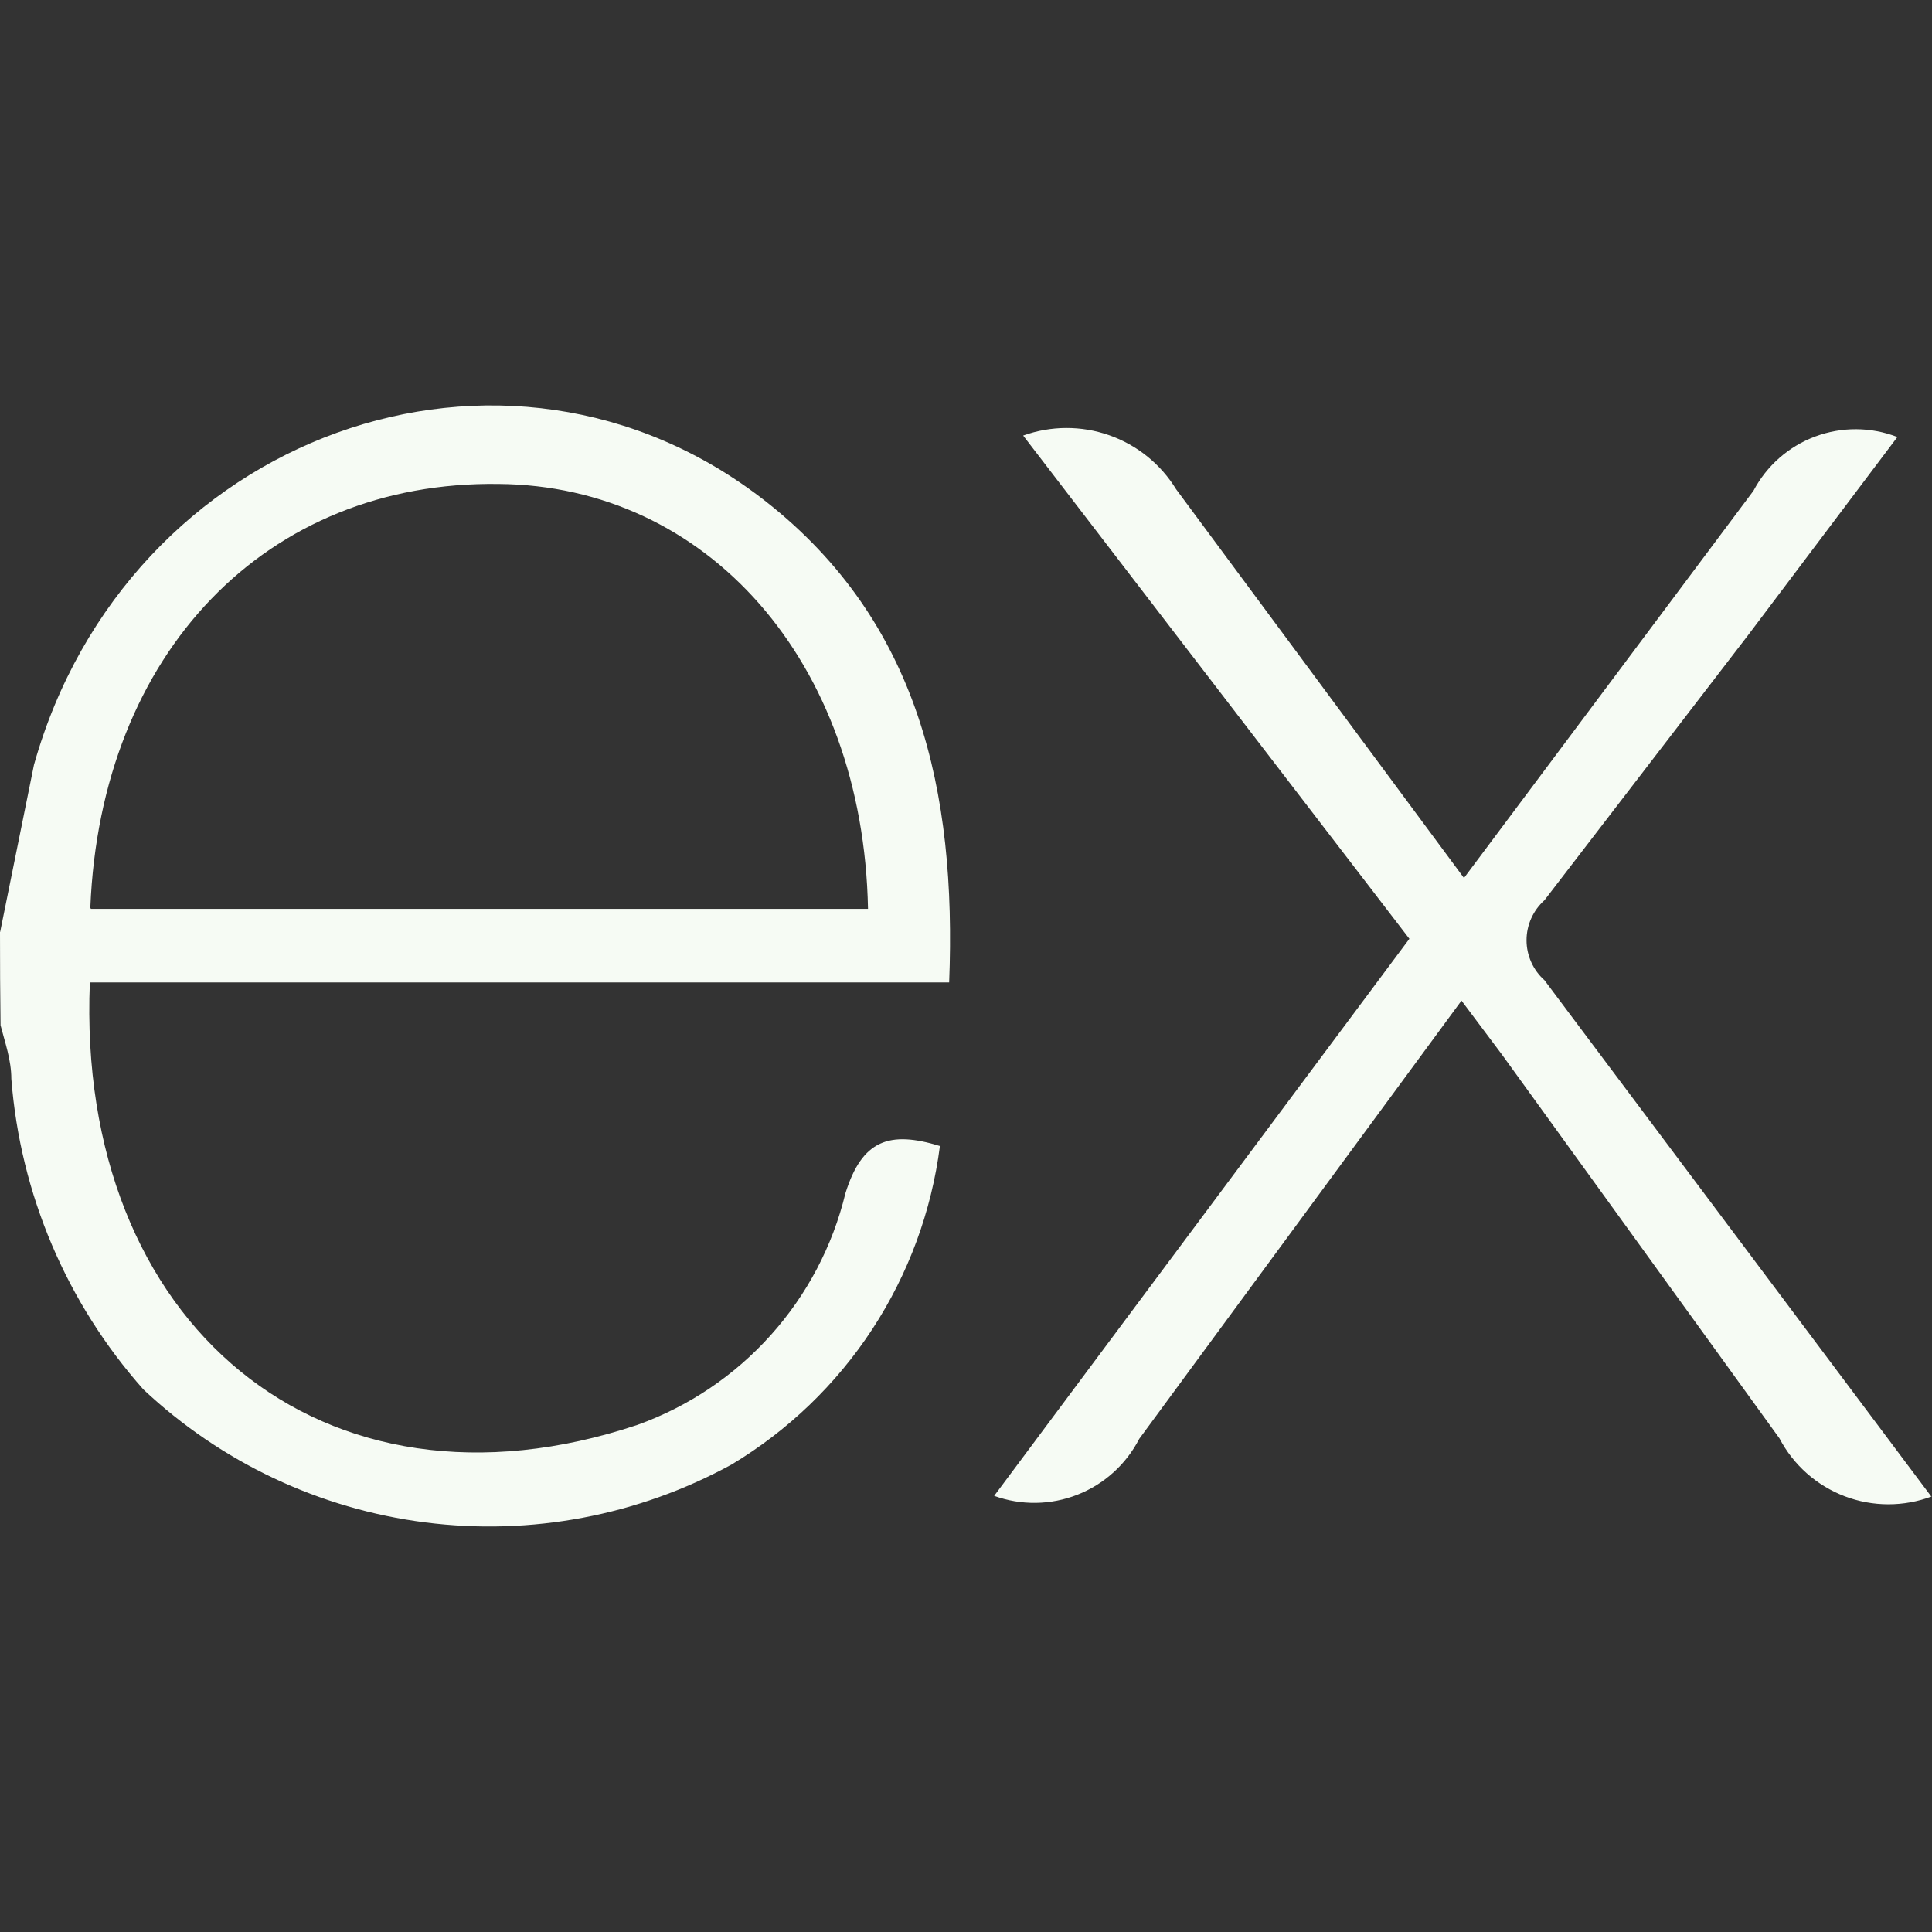<svg width="60" height="60" viewBox="0 0 60 60" xmlns="http://www.w3.org/2000/svg">
  <rect x="0" y="0" width="60" height="60" fill="#333333" stroke="none"/>
  <g id="express_svgrepo.com" clip-path="url(#clip0_1_269)">
    <path
      id="Vector"
      d="M60 46.47C59.127 46.8 58.163 46.8 57.29 46.468C56.417 46.136 55.696 45.497 55.263 44.67L46.638 32.742L45.388 31.075L35.38 44.685C34.972 45.477 34.29 46.094 33.461 46.419C32.632 46.745 31.713 46.758 30.875 46.455L43.77 29.155L31.775 13.527C32.638 13.217 33.581 13.213 34.446 13.516C35.311 13.819 36.045 14.411 36.525 15.193L45.465 27.267L54.455 15.242C54.866 14.464 55.548 13.864 56.372 13.557C57.196 13.249 58.105 13.254 58.925 13.572L54.27 19.75L47.965 27.957C47.79 28.114 47.65 28.305 47.554 28.519C47.458 28.733 47.408 28.965 47.408 29.2C47.408 29.435 47.458 29.667 47.554 29.881C47.65 30.095 47.79 30.286 47.965 30.442L59.975 46.472L60 46.47ZM0.005 28.94L1.055 23.753C3.94 13.495 15.7 9.227 23.79 15.578C28.527 19.3 29.71 24.57 29.477 30.51H2.79C2.357 41.117 10.012 47.523 19.8 44.25C21.387 43.679 22.807 42.723 23.933 41.468C25.06 40.214 25.858 38.699 26.255 37.06C26.773 35.395 27.625 35.11 29.19 35.59C28.929 37.621 28.211 39.566 27.09 41.28C25.969 42.993 24.474 44.43 22.718 45.483C19.816 47.07 16.487 47.699 13.207 47.28C9.926 46.861 6.862 45.415 4.452 43.15C2.07 40.468 0.63 37.081 0.352 33.505C0.352 32.917 0.152 32.367 0.017 31.84C0.005 30.874 -0.001 29.908 -5.26881e-07 28.942L0.005 28.94ZM2.822 28.225H26.957C26.808 20.535 21.955 15.08 15.482 15.03C8.277 14.93 3.123 20.265 2.805 28.19L2.822 28.225Z"
      fill="#F6FBF4"
    />
  </g>
  <defs>
    <clipPath id="clip0_1_269">
      <rect width="60" height="60" fill="white" />
    </clipPath>
  </defs>
</svg>
